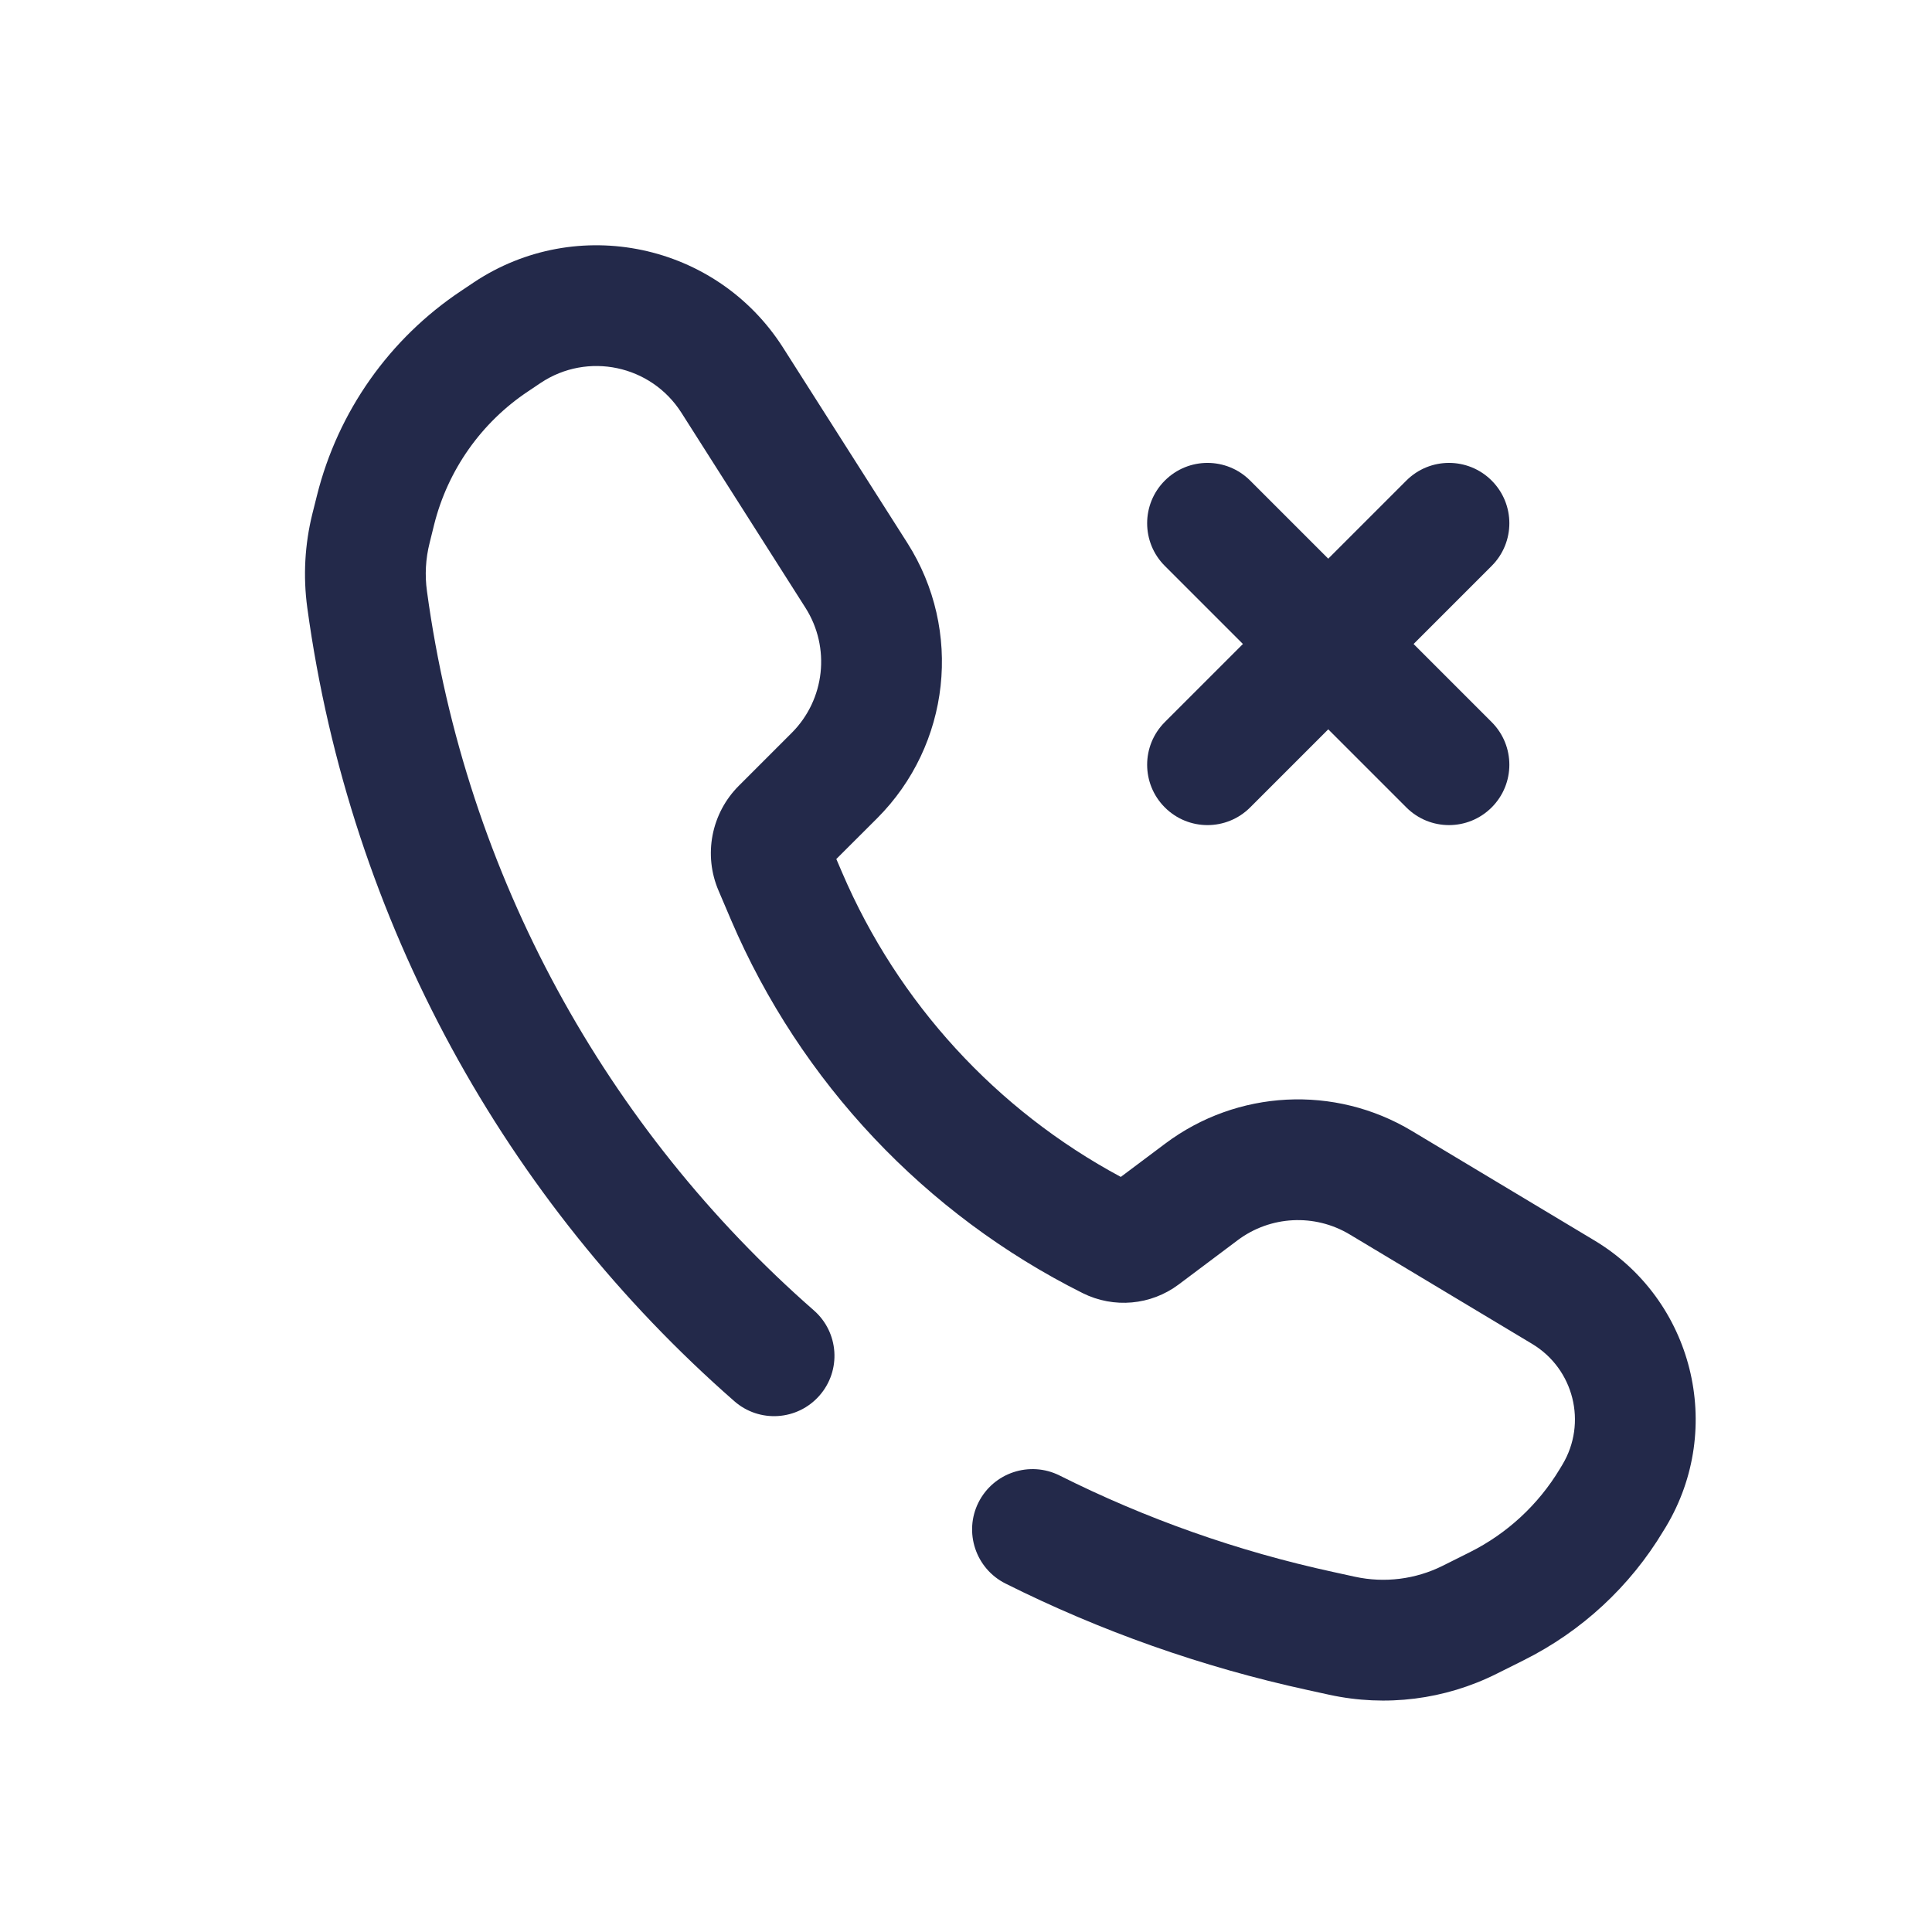 <svg width="24" height="24" viewBox="0 0 24 24" fill="none" xmlns="http://www.w3.org/2000/svg">
<path fill-rule="evenodd" clip-rule="evenodd" d="M18.53 5.97C18.823 6.263 18.823 6.737 18.53 7.03L15.53 10.03C15.237 10.323 14.763 10.323 14.47 10.03C14.177 9.737 14.177 9.263 14.47 8.97L17.47 5.97C17.763 5.677 18.237 5.677 18.53 5.97Z" fill="#23294A"/>
<path fill-rule="evenodd" clip-rule="evenodd" d="M14.47 5.97C14.763 5.677 15.237 5.677 15.53 5.97L18.53 8.97C18.823 9.263 18.823 9.737 18.53 10.03C18.237 10.323 17.763 10.323 17.47 10.03L14.47 7.03C14.177 6.737 14.177 6.263 14.47 5.97Z" fill="#23294A"/>
<path fill-rule="evenodd" clip-rule="evenodd" d="M5.884 3.509C7.166 2.654 8.902 3.02 9.729 4.321L11.271 6.744C11.963 7.831 11.807 9.253 10.896 10.165L10.389 10.671L10.462 10.841C11.155 12.458 12.377 13.79 13.923 14.62L14.474 14.207C15.368 13.536 16.58 13.473 17.539 14.049L19.806 15.409C21.033 16.145 21.431 17.738 20.695 18.966L20.663 19.018L20.02 18.632L20.663 19.018C20.25 19.707 19.649 20.264 18.93 20.623L18.592 20.792C17.949 21.114 17.216 21.206 16.513 21.053L16.673 20.32L16.513 21.053L16.248 20.995C14.924 20.707 13.665 20.259 12.49 19.671C12.12 19.485 11.97 19.034 12.155 18.664C12.341 18.294 12.791 18.144 13.162 18.329C14.225 18.862 15.366 19.269 16.567 19.529L16.407 20.262L16.567 19.529L16.832 19.587C17.2 19.667 17.584 19.619 17.921 19.451L18.259 19.282L18.595 19.952L18.259 19.282C18.723 19.05 19.11 18.691 19.377 18.247L19.409 18.194L20.029 18.566L19.409 18.194C19.719 17.677 19.551 17.006 19.034 16.695L16.767 15.335C16.331 15.073 15.78 15.102 15.374 15.407L14.641 15.957L14.191 15.357L14.641 15.957C14.296 16.215 13.836 16.256 13.45 16.064L13.786 15.393L13.45 16.064C11.493 15.085 9.945 13.444 9.083 11.432L8.927 11.066C8.735 10.621 8.835 10.104 9.178 9.761L9.835 9.104C10.249 8.69 10.32 8.043 10.005 7.549L8.464 5.126C8.087 4.535 7.299 4.368 6.716 4.757L6.561 4.861C5.979 5.248 5.563 5.839 5.393 6.517L5.337 6.744C5.287 6.941 5.276 7.145 5.304 7.345C5.786 10.886 7.54 14.027 10.11 16.278C10.422 16.551 10.453 17.025 10.18 17.336C9.907 17.648 9.433 17.679 9.122 17.406C6.286 14.923 4.35 11.456 3.817 7.548C3.764 7.158 3.786 6.762 3.881 6.38L3.938 6.153C4.198 5.113 4.837 4.207 5.729 3.613L5.884 3.509Z" fill="#23294A"/>
</svg>
